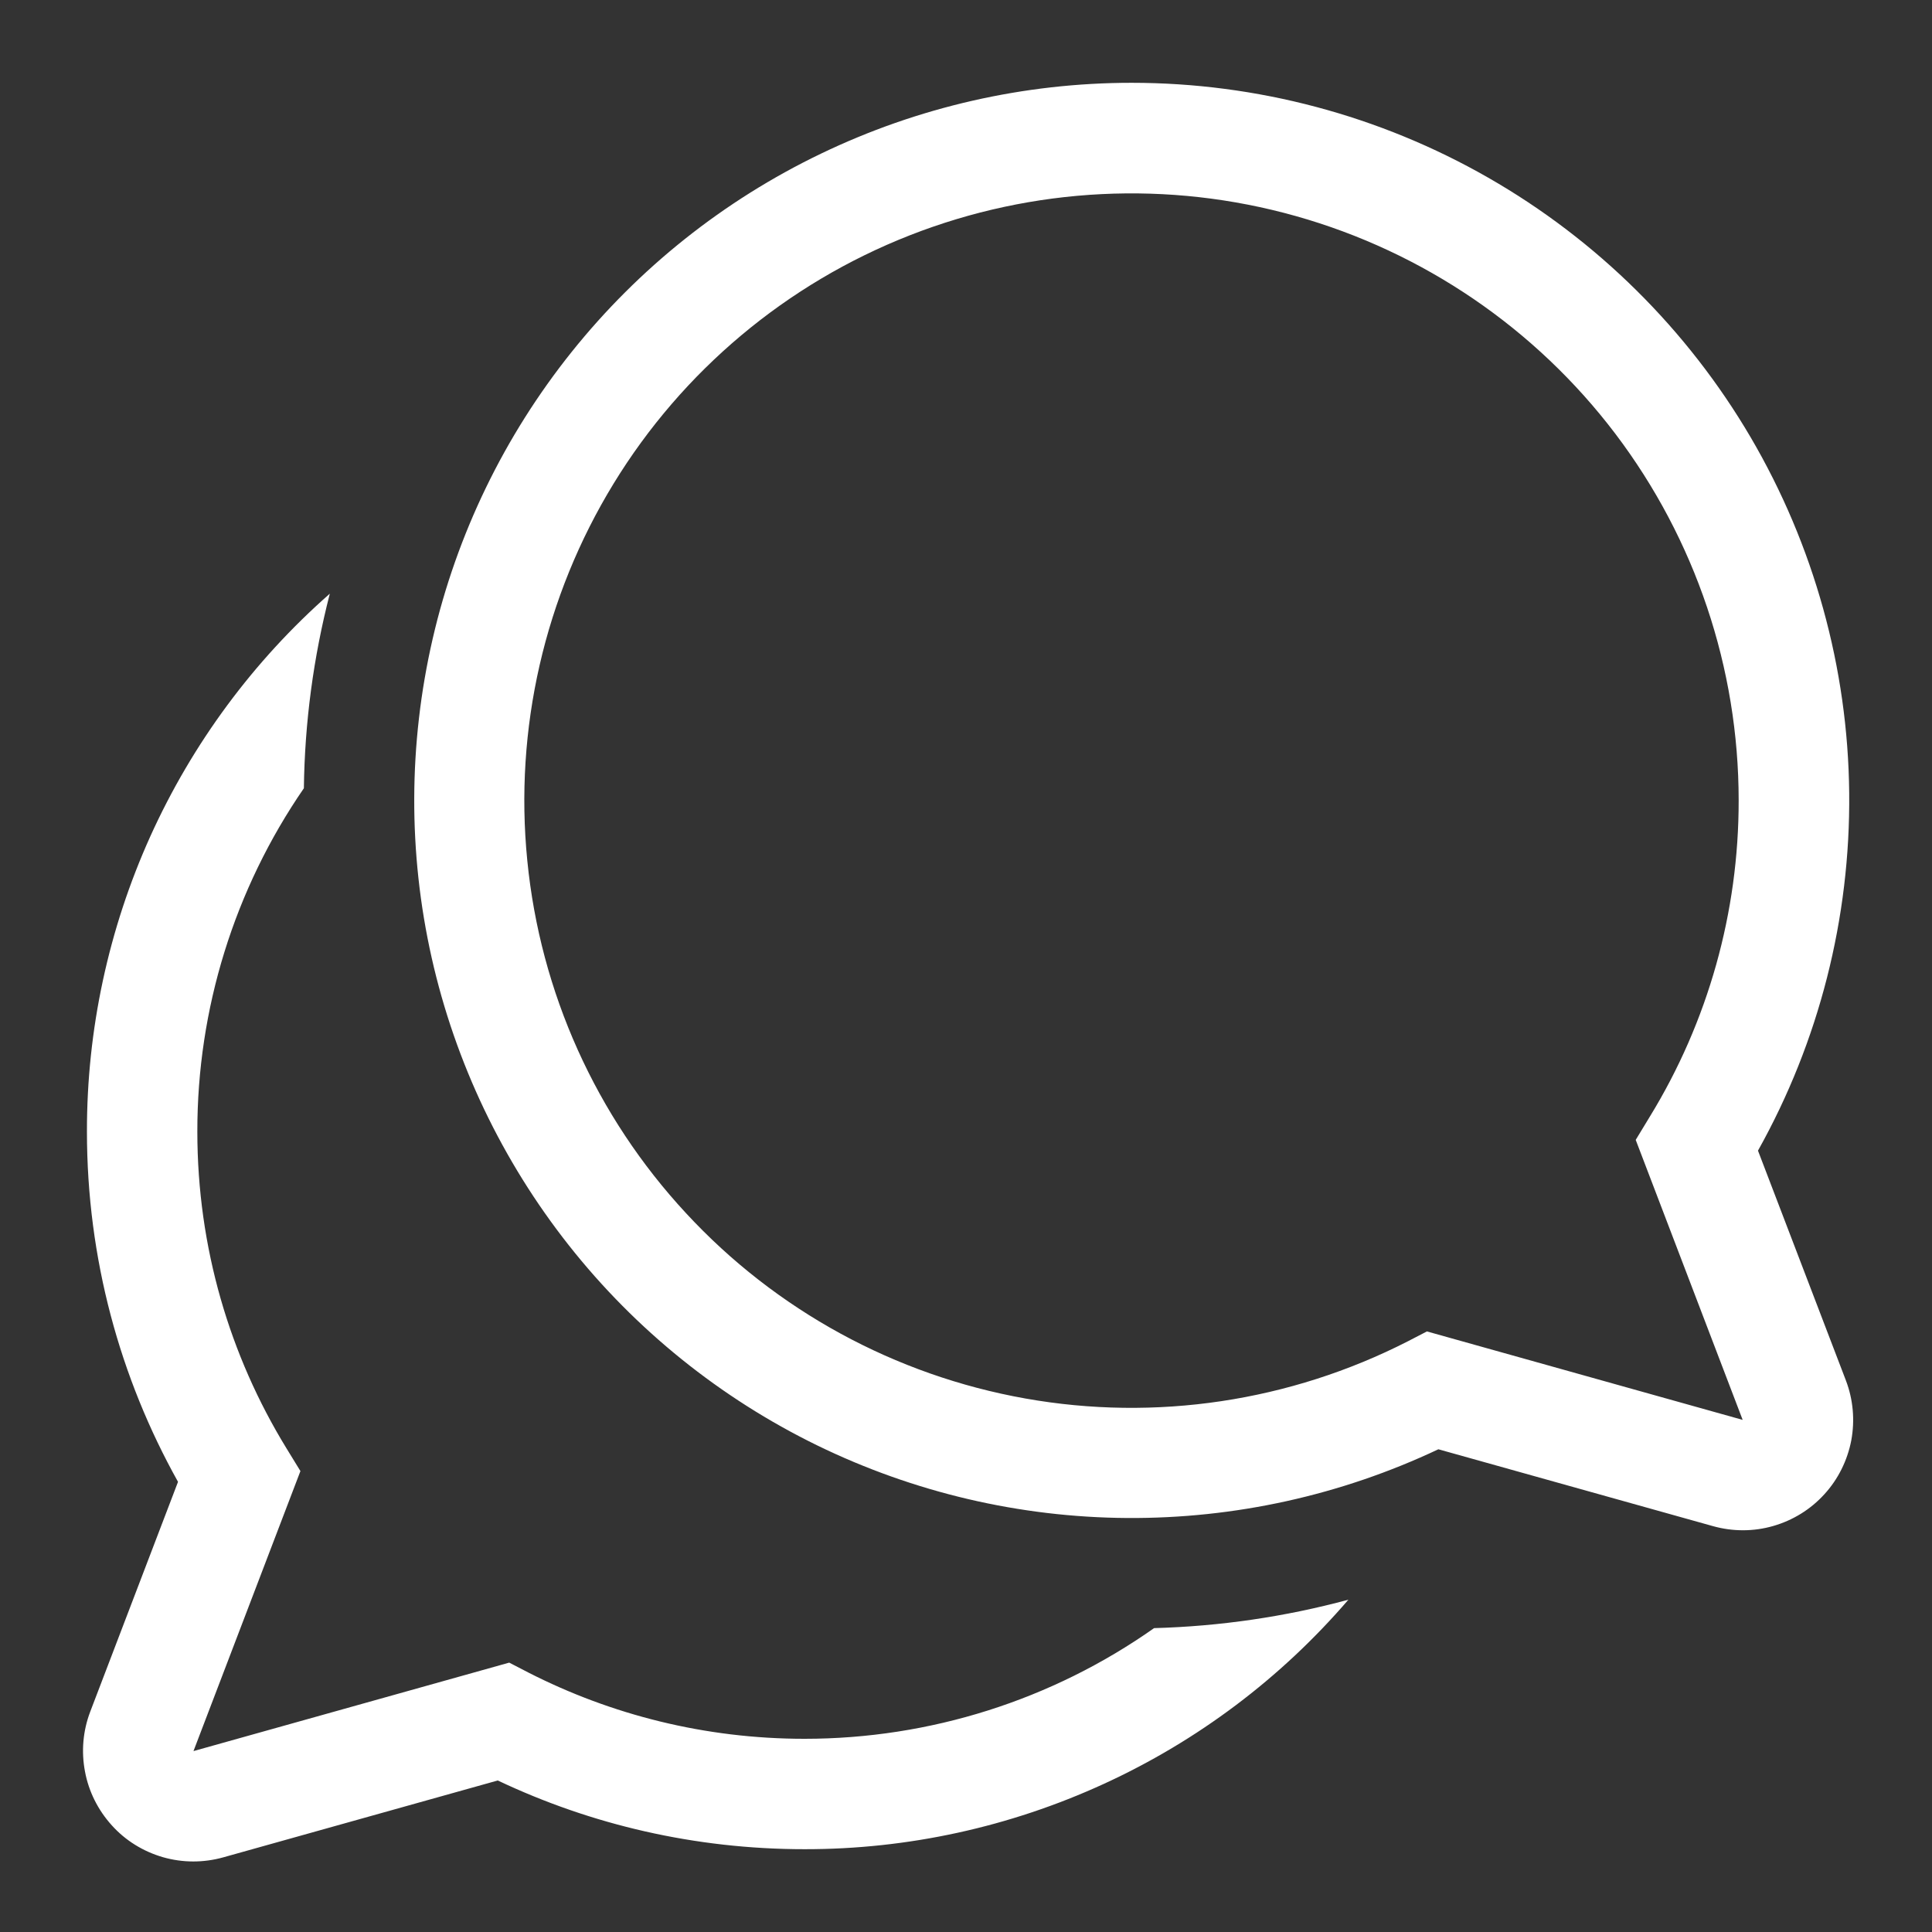 <svg width="14" height="14" viewBox="0 0 14 14" fill="none" xmlns="http://www.w3.org/2000/svg">
<rect x="0" y="0" width="14" height="14" fill="#333333" stroke="none"/>
<path d="M8.2 0.6C9.107 0.6 9.998 0.837 10.785 1.288C11.571 1.738 12.227 2.387 12.686 3.169C13.144 3.951 13.391 4.839 13.4 5.746C13.409 6.653 13.182 7.546 12.739 8.338L13.376 10.003C13.429 10.142 13.442 10.292 13.415 10.438C13.387 10.583 13.32 10.719 13.22 10.828C13.12 10.938 12.992 11.017 12.849 11.058C12.707 11.099 12.556 11.099 12.413 11.059L10.423 10.502C9.718 10.835 8.948 11.005 8.168 11C7.389 10.995 6.621 10.815 5.92 10.473C5.22 10.131 4.605 9.636 4.122 9.024C3.639 8.412 3.299 7.7 3.128 6.94C2.957 6.179 2.96 5.39 3.135 4.63C3.31 3.871 3.654 3.161 4.141 2.552C4.628 1.943 5.245 1.452 5.948 1.114C6.65 0.776 7.421 0.6 8.2 0.6ZM12.599 5.8C12.599 4.841 12.285 3.909 11.706 3.144C11.127 2.38 10.314 1.826 9.391 1.566C8.468 1.306 7.486 1.355 6.593 1.705C5.7 2.055 4.946 2.687 4.446 3.505C3.946 4.323 3.726 5.282 3.821 6.236C3.915 7.191 4.319 8.088 4.971 8.791C5.622 9.495 6.486 9.966 7.43 10.134C8.374 10.302 9.347 10.156 10.201 9.72L10.34 9.648L12.628 10.289L11.853 8.26L11.955 8.092C12.378 7.402 12.6 6.609 12.599 5.8ZM5.83 13.4C6.578 13.401 7.318 13.239 7.998 12.927C8.679 12.615 9.283 12.16 9.771 11.592C9.312 11.716 8.839 11.785 8.363 11.798C7.622 12.32 6.737 12.6 5.83 12.6C5.109 12.6 4.429 12.426 3.829 12.12L3.69 12.048L1.402 12.689L2.177 10.66L2.074 10.492C1.666 9.825 1.43 9.041 1.43 8.2C1.429 7.312 1.698 6.444 2.202 5.712C2.208 5.236 2.271 4.763 2.39 4.302C1.836 4.789 1.393 5.389 1.089 6.061C0.786 6.733 0.629 7.462 0.63 8.2C0.63 9.121 0.87 9.986 1.29 10.738L0.654 12.403C0.601 12.542 0.588 12.692 0.616 12.838C0.643 12.983 0.711 13.118 0.811 13.228C0.91 13.338 1.039 13.417 1.181 13.458C1.324 13.499 1.475 13.499 1.618 13.459L3.607 12.902C4.282 13.222 5.036 13.4 5.831 13.4" fill="white"/>
</svg>
